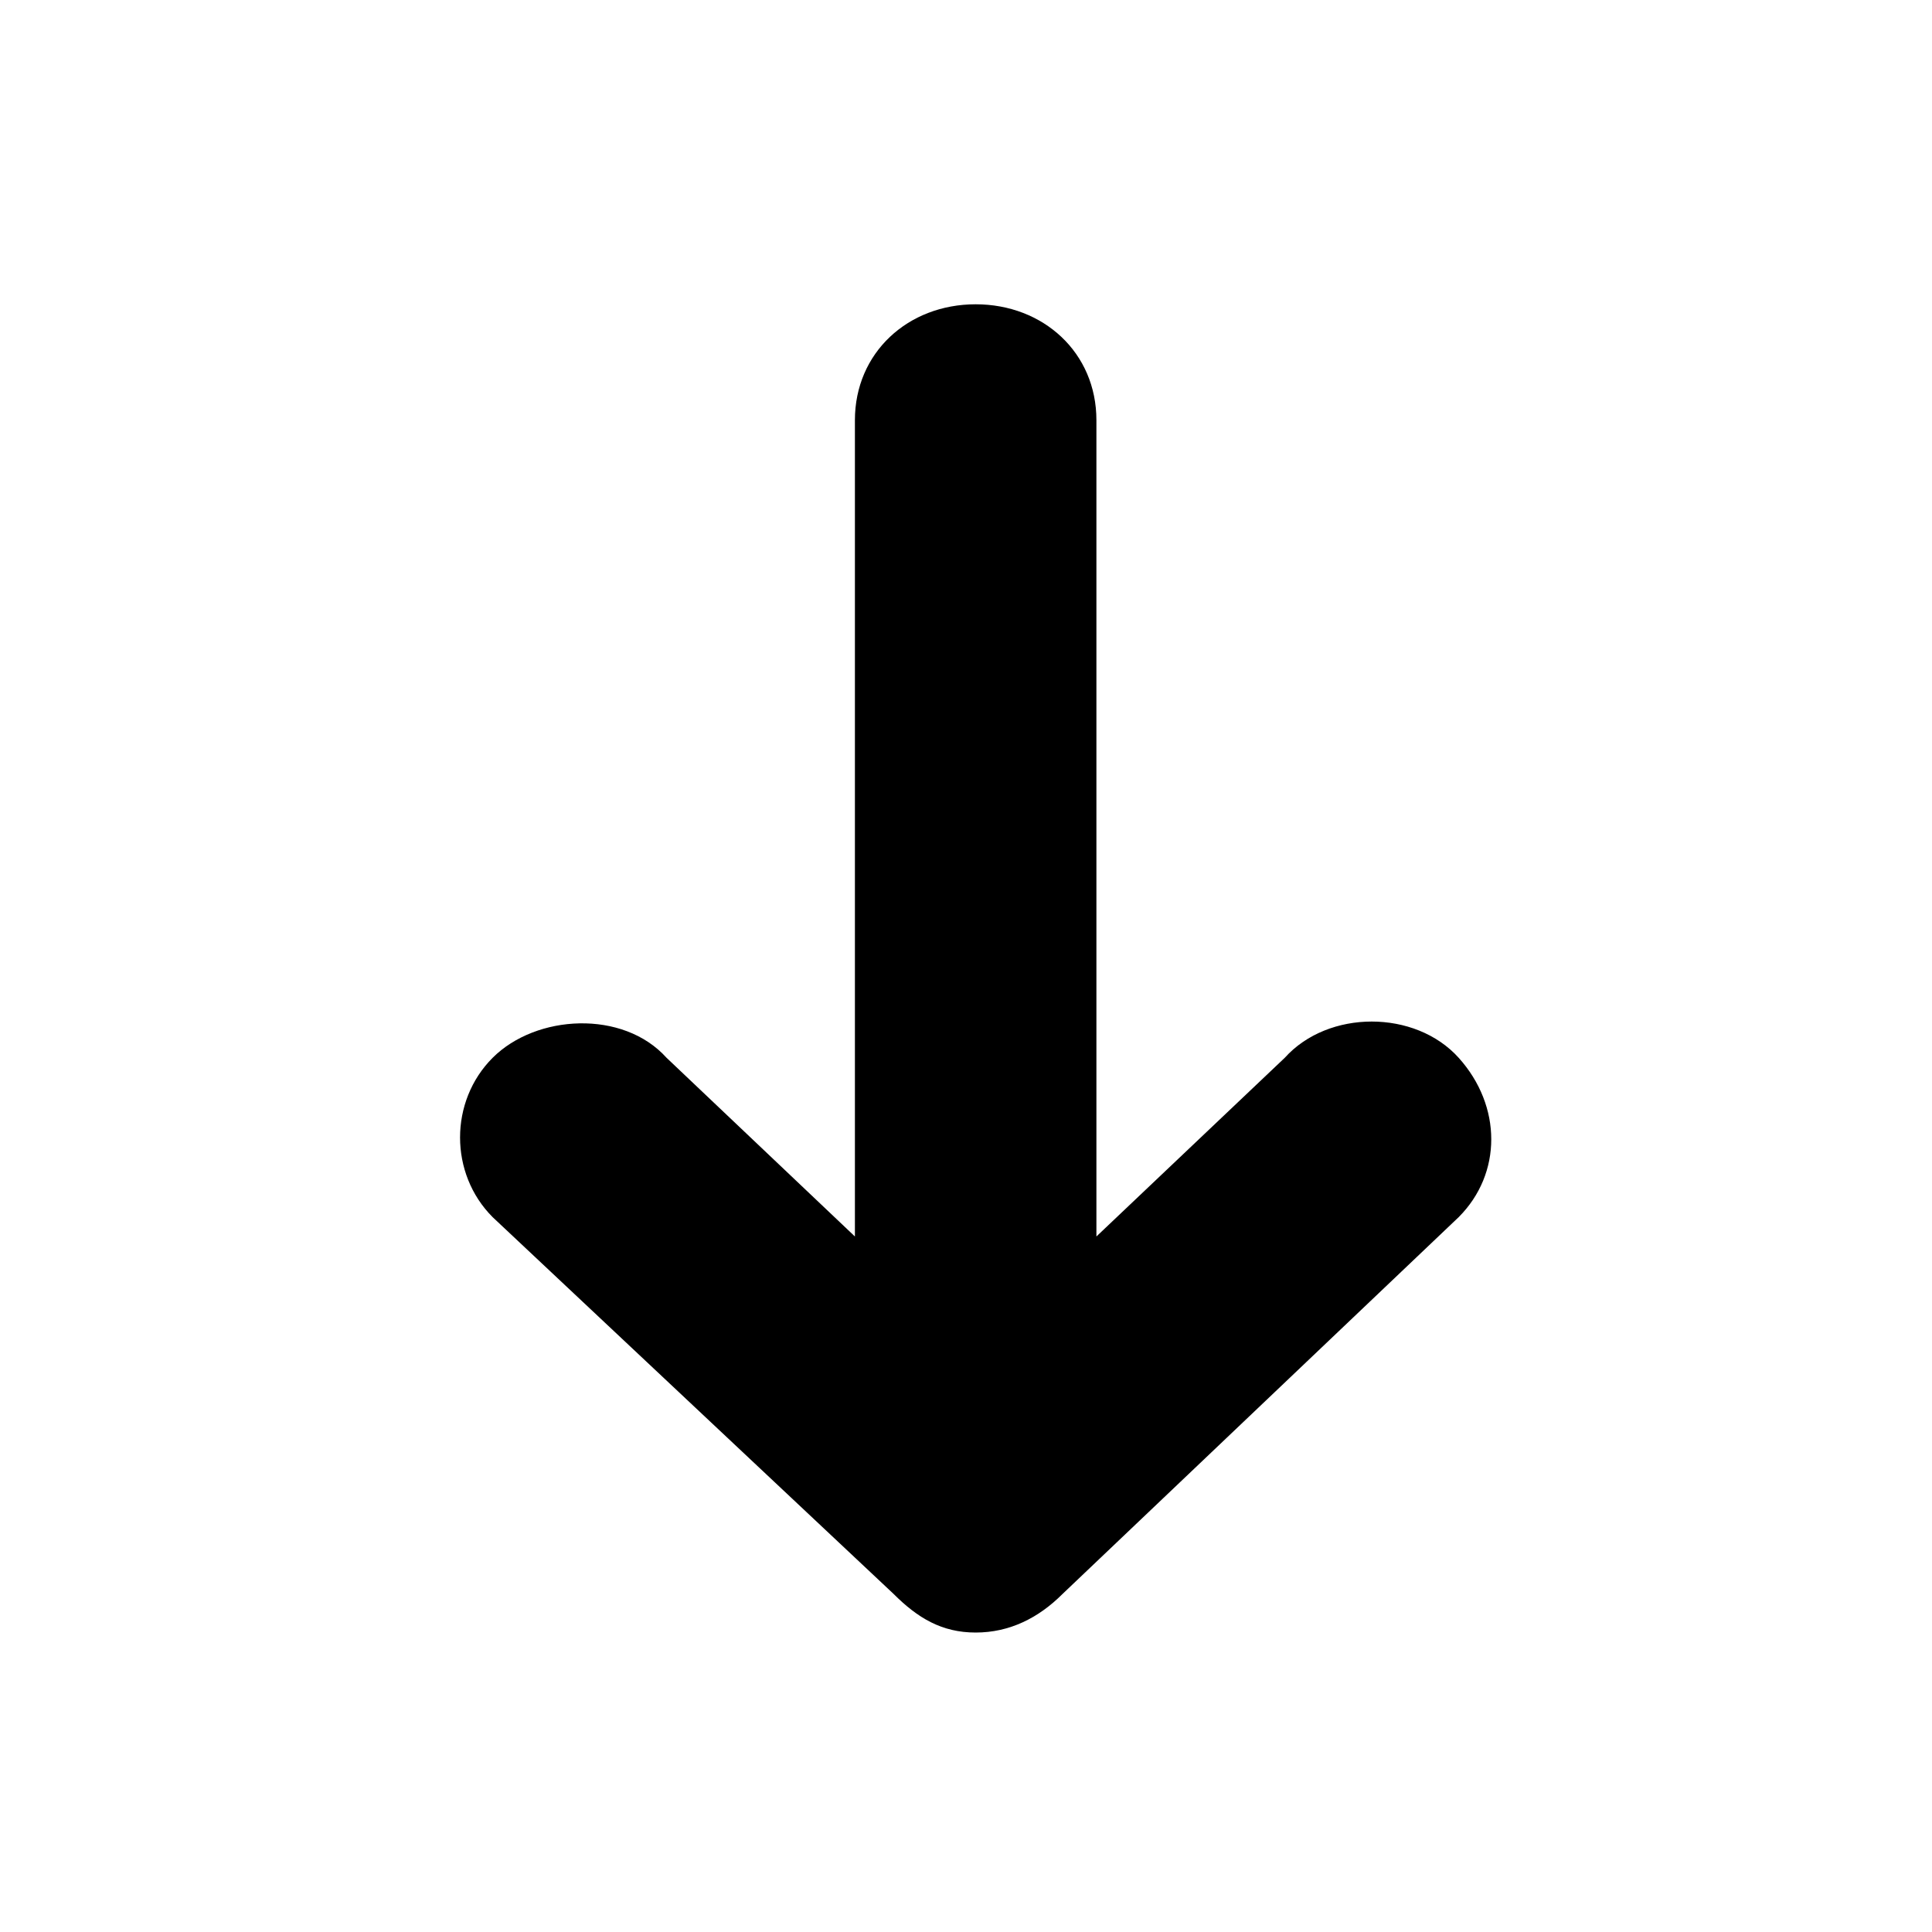 <?xml version="1.0"?><svg fill="currentColor" xmlns="http://www.w3.org/2000/svg" width="40" height="40" viewBox="0 0 40 40"><path d="m30.2 25.2l-8.2 7.8c-0.5 0.5-1.1 0.8-1.8 0.8s-1.2-0.3-1.7-0.8l-8.3-7.8c-0.9-0.9-0.9-2.4 0-3.3s2.7-1 3.6 0l3.9 3.7v-16.9c0-1.4 1.1-2.4 2.5-2.4s2.5 1 2.5 2.4v16.9l3.9-3.7c0.9-1 2.7-1 3.6 0s0.9 2.4 0 3.3z"></path></svg>

